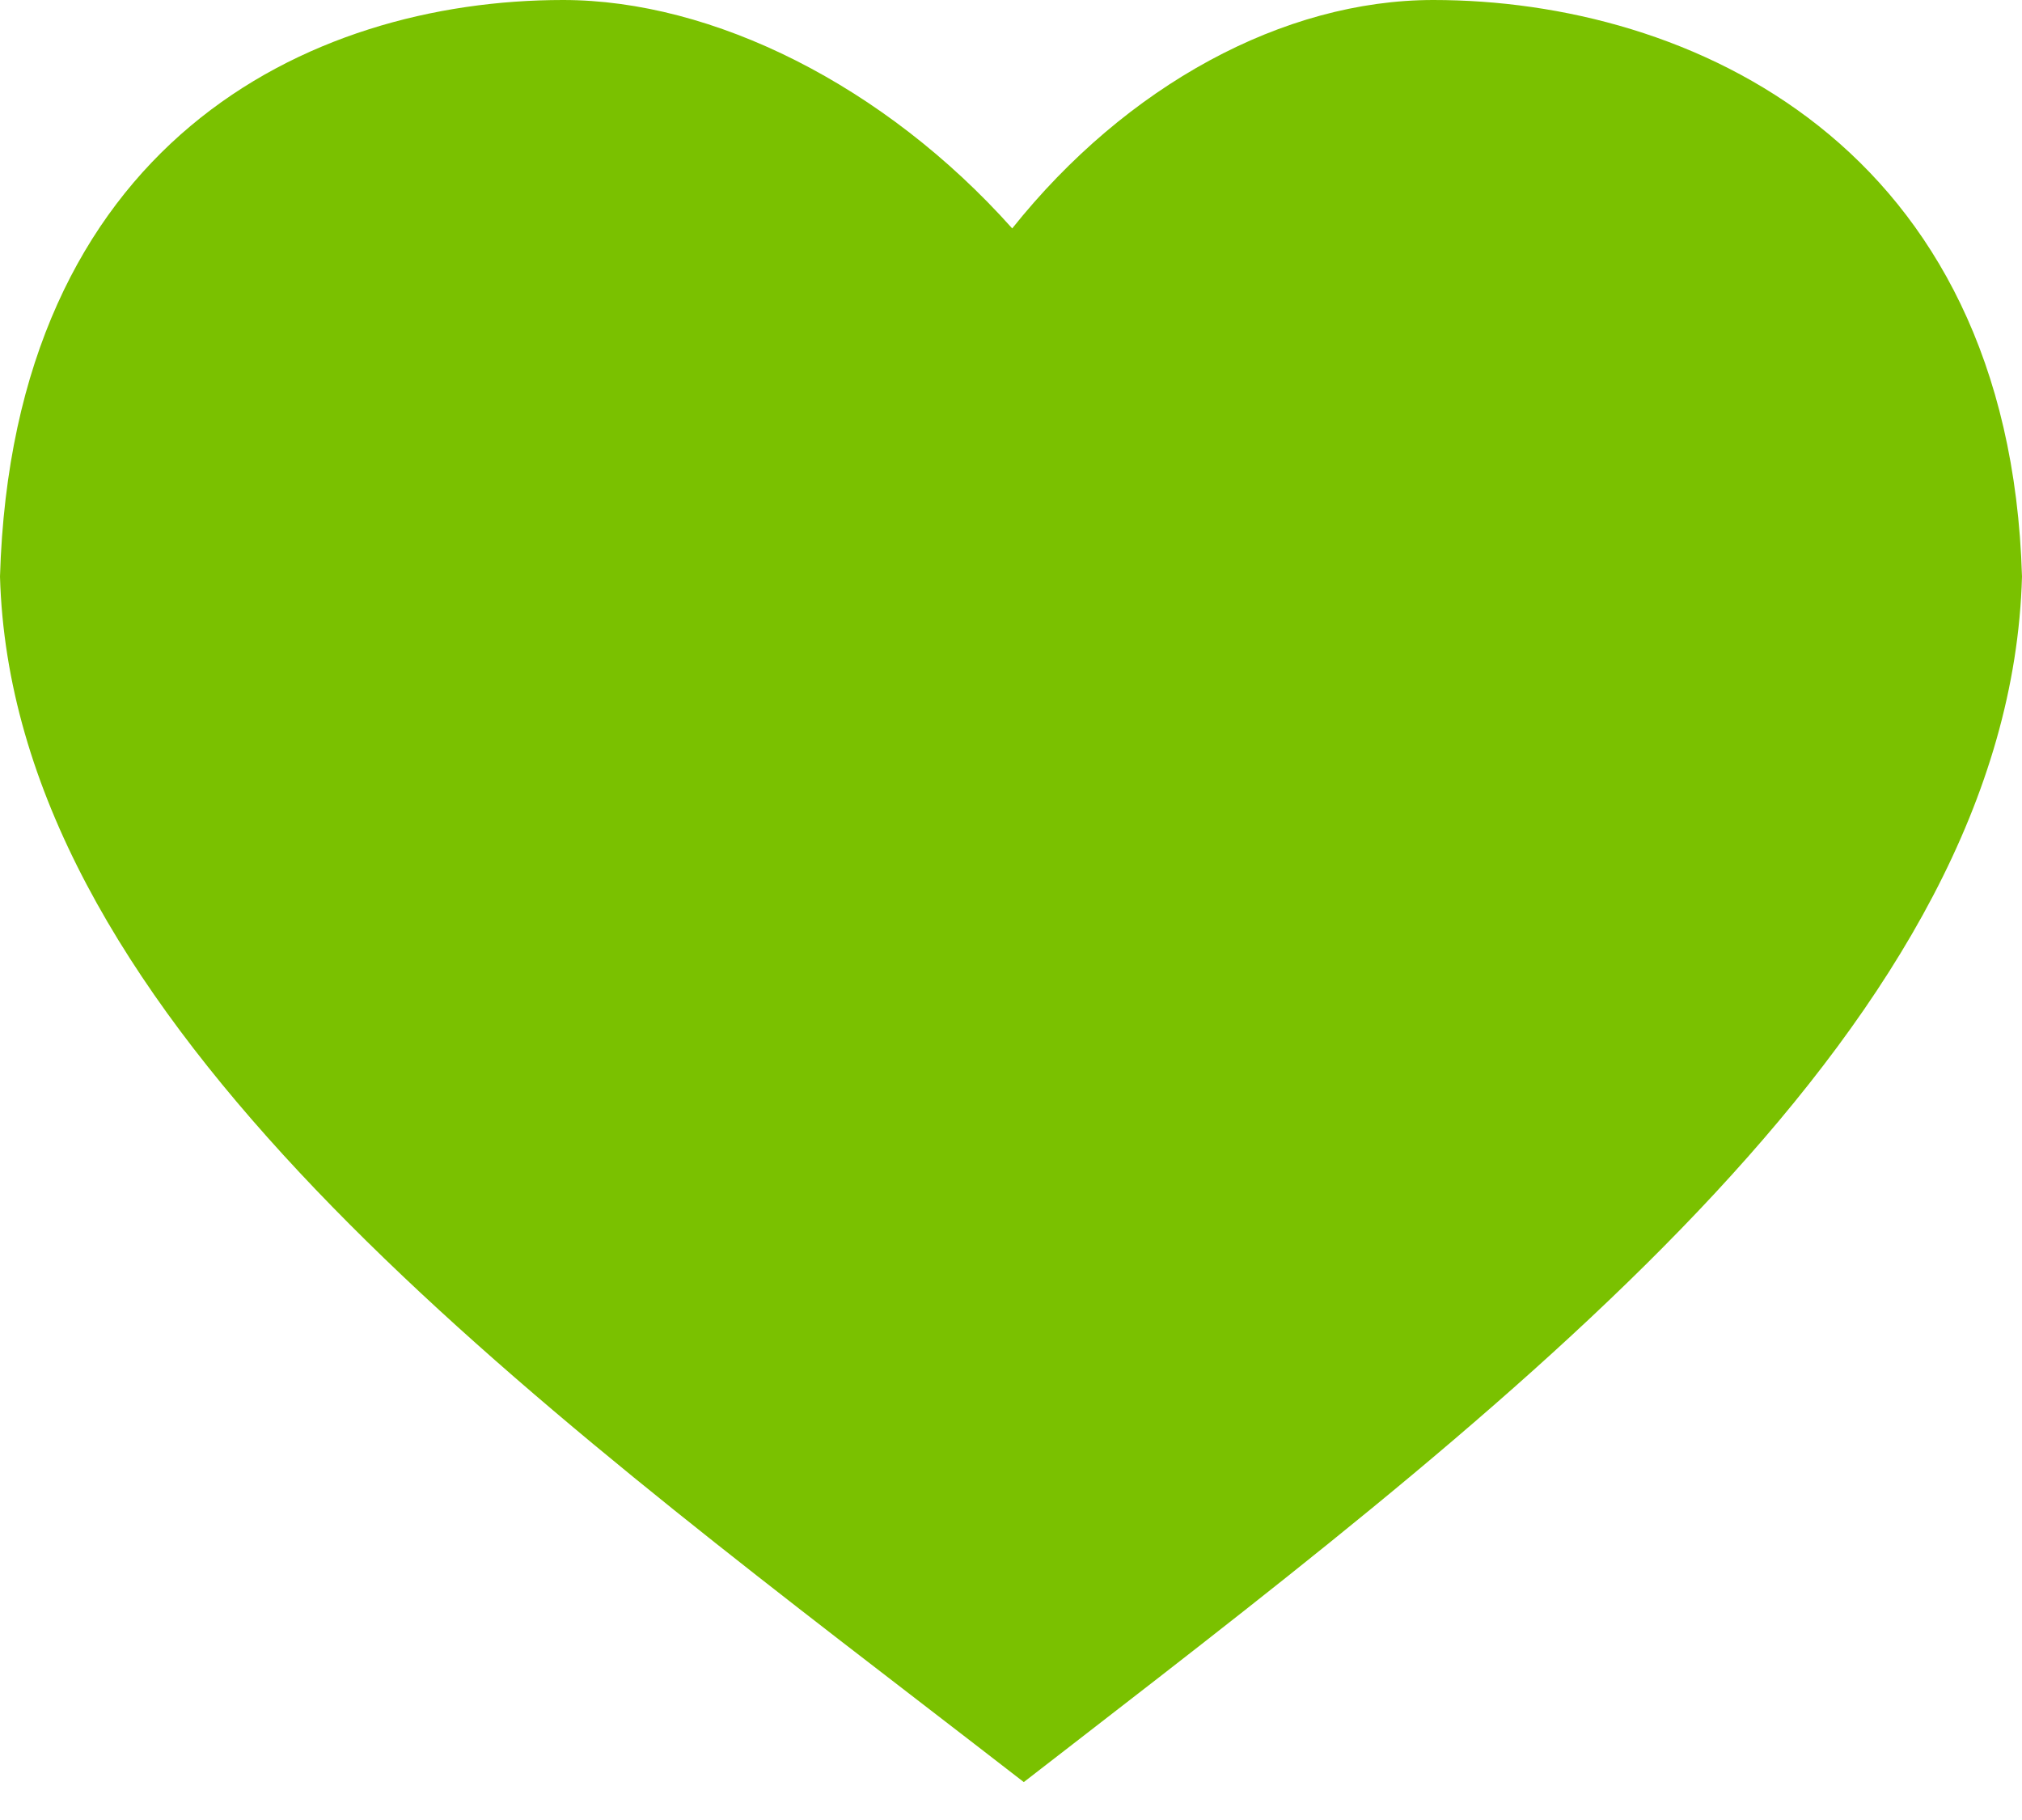 <svg width="40" height="36" viewBox="0 0 40 36" fill="none" xmlns="http://www.w3.org/2000/svg">
<path id="Union" fill-rule="evenodd" clip-rule="evenodd" d="M20.024 4.518C17.497 1.688 14.103 2.59568e-06 11.139 2.59462e-06C6.076 2.5928e-06 0.253 2.851 -1.23523e-07 11.404C0.236 19.844 9.454 26.937 18.28 33.728C18.941 34.237 19.6 34.744 20.253 35.25C20.253 35.25 20.253 35.25 20.253 35.25C20.253 35.25 20.253 35.25 20.253 35.25C20.576 35 20.9 34.749 21.225 34.498C30.307 27.472 39.756 20.163 40 11.404C39.747 2.851 33.418 0 28.355 0C25.39 0 22.283 1.688 20.024 4.518Z" fill="#7AC100"/>
</svg>
